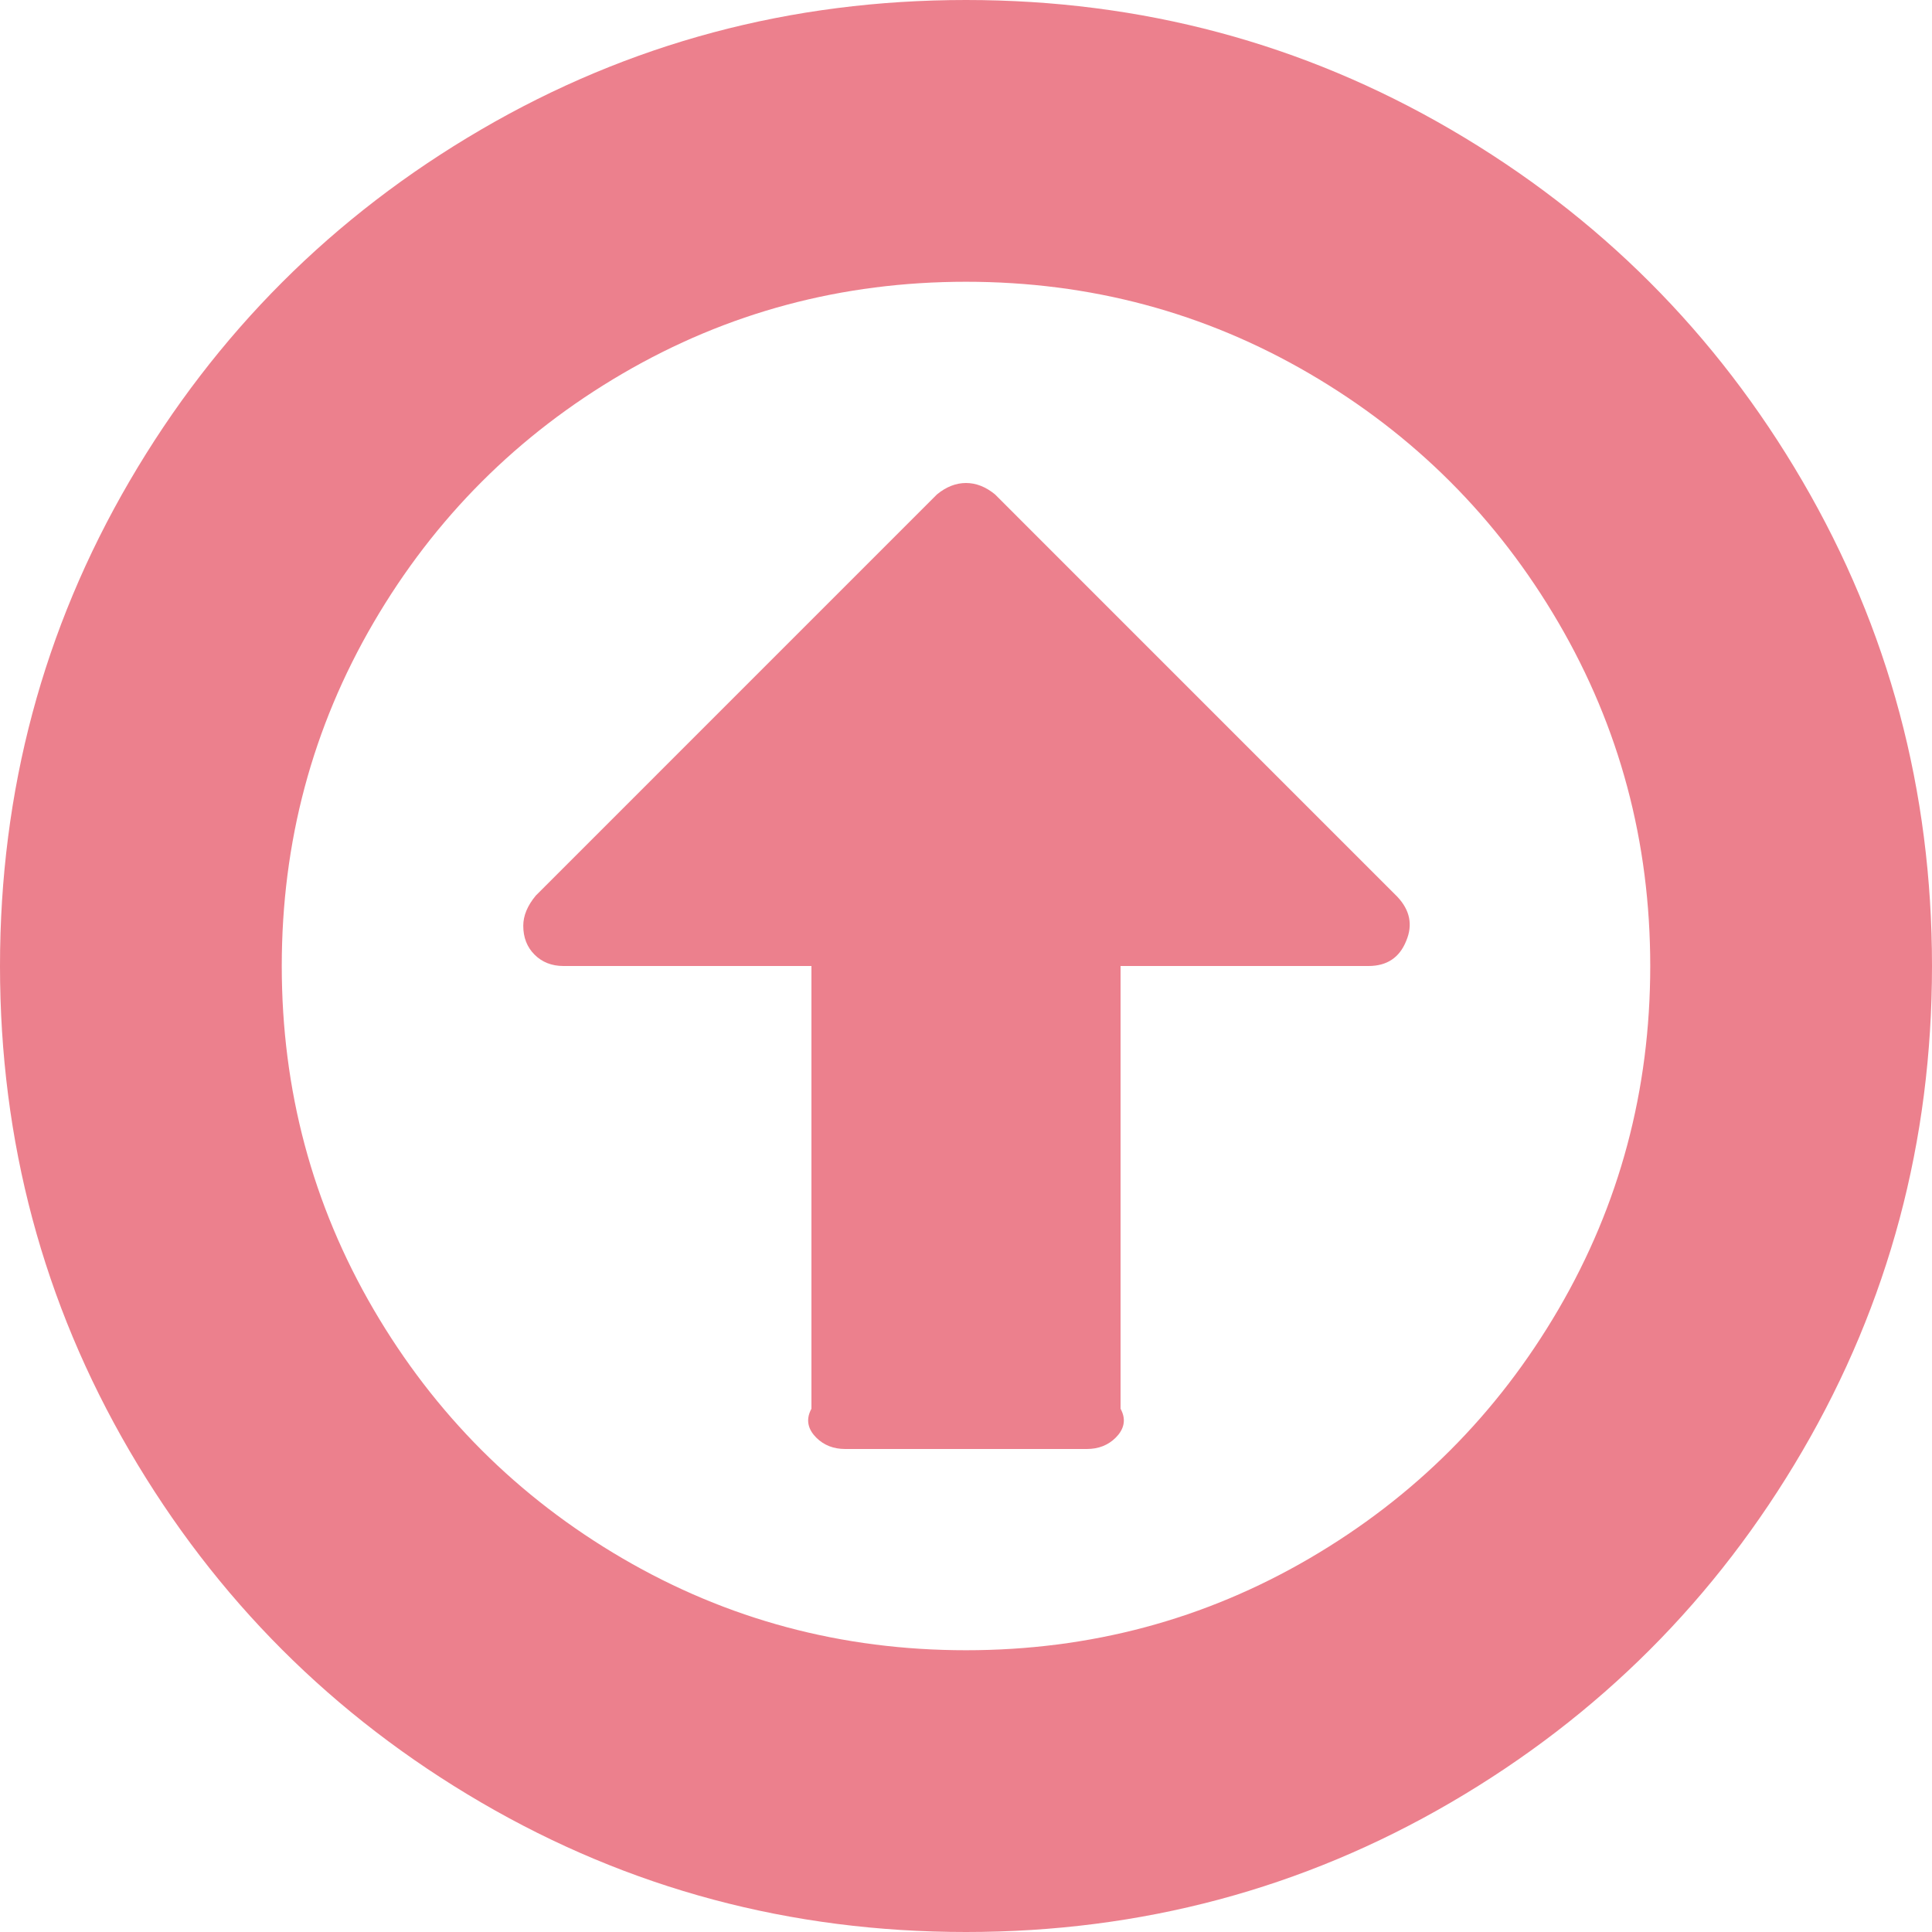 ﻿<?xml version="1.0" encoding="utf-8"?>
<svg version="1.1" xmlns:xlink="http://www.w3.org/1999/xlink" width="50px" height="50px" xmlns="http://www.w3.org/2000/svg">
  <g transform="matrix(1 0 0 1 -1035 -503 )">
    <path d="M 36.165 23.21  C 36.491 23.557  36.567 23.937  36.393 24.349  C 36.22 24.783  35.894 25  35.417 25  L 29 25  L 29 36.458  C 29.167 36.762  29.069 37.012  28.874 37.207  C 28.678 37.402  28.429 37.5  28.125 37.5  L 21.875 37.5  C 21.571 37.5  21.322 37.402  21.126 37.207  C 20.931 37.012  20.833 36.762  21 36.458  L 21 25  L 14.583 25  C 14.28 25  14.03 24.902  13.835 24.707  C 13.639 24.512  13.542 24.262  13.542 23.958  C 13.542 23.698  13.65 23.438  13.867 23.177  L 24.251 12.793  C 24.49 12.598  24.74 12.5  25 12.5  C 25.26 12.5  25.51 12.598  25.749 12.793  L 36.165 23.21  Z M 33.887 9.668  C 31.174 8.084  28.212 7.292  25 7.292  C 21.788 7.292  18.826 8.084  16.113 9.668  C 13.401 11.252  11.252 13.401  9.668 16.113  C 8.084 18.826  7.292 21.788  7.292 25  C 7.292 28.212  8.084 31.174  9.668 33.887  C 11.252 36.599  13.401 38.748  16.113 40.332  C 18.826 41.916  21.788 42.708  25 42.708  C 28.212 42.708  31.174 41.916  33.887 40.332  C 36.599 38.748  38.748 36.599  40.332 33.887  C 41.916 31.174  42.708 28.212  42.708 25  C 42.708 21.788  41.916 18.826  40.332 16.113  C 38.748 13.401  36.599 11.252  33.887 9.668  Z M 46.647 12.451  C 48.882 16.281  50 20.464  50 25  C 50 29.536  48.882 33.719  46.647 37.549  C 44.412 41.379  41.379 44.412  37.549 46.647  C 33.719 48.882  29.536 50  25 50  C 20.464 50  16.281 48.882  12.451 46.647  C 8.621 44.412  5.588 41.379  3.353 37.549  C 1.118 33.719  0 29.536  0 25  C 0 20.464  1.118 16.281  3.353 12.451  C 5.588 8.621  8.621 5.588  12.451 3.353  C 16.281 1.118  20.464 0  25 0  C 29.536 0  33.719 1.118  37.549 3.353  C 41.379 5.588  44.412 8.621  46.647 12.451  Z " fill-rule="nonzero" fill="#ec808d" stroke="none" fill-opacity="0.996" transform="matrix(1 0 0 1 1035 503 )" />
  </g>
</svg>